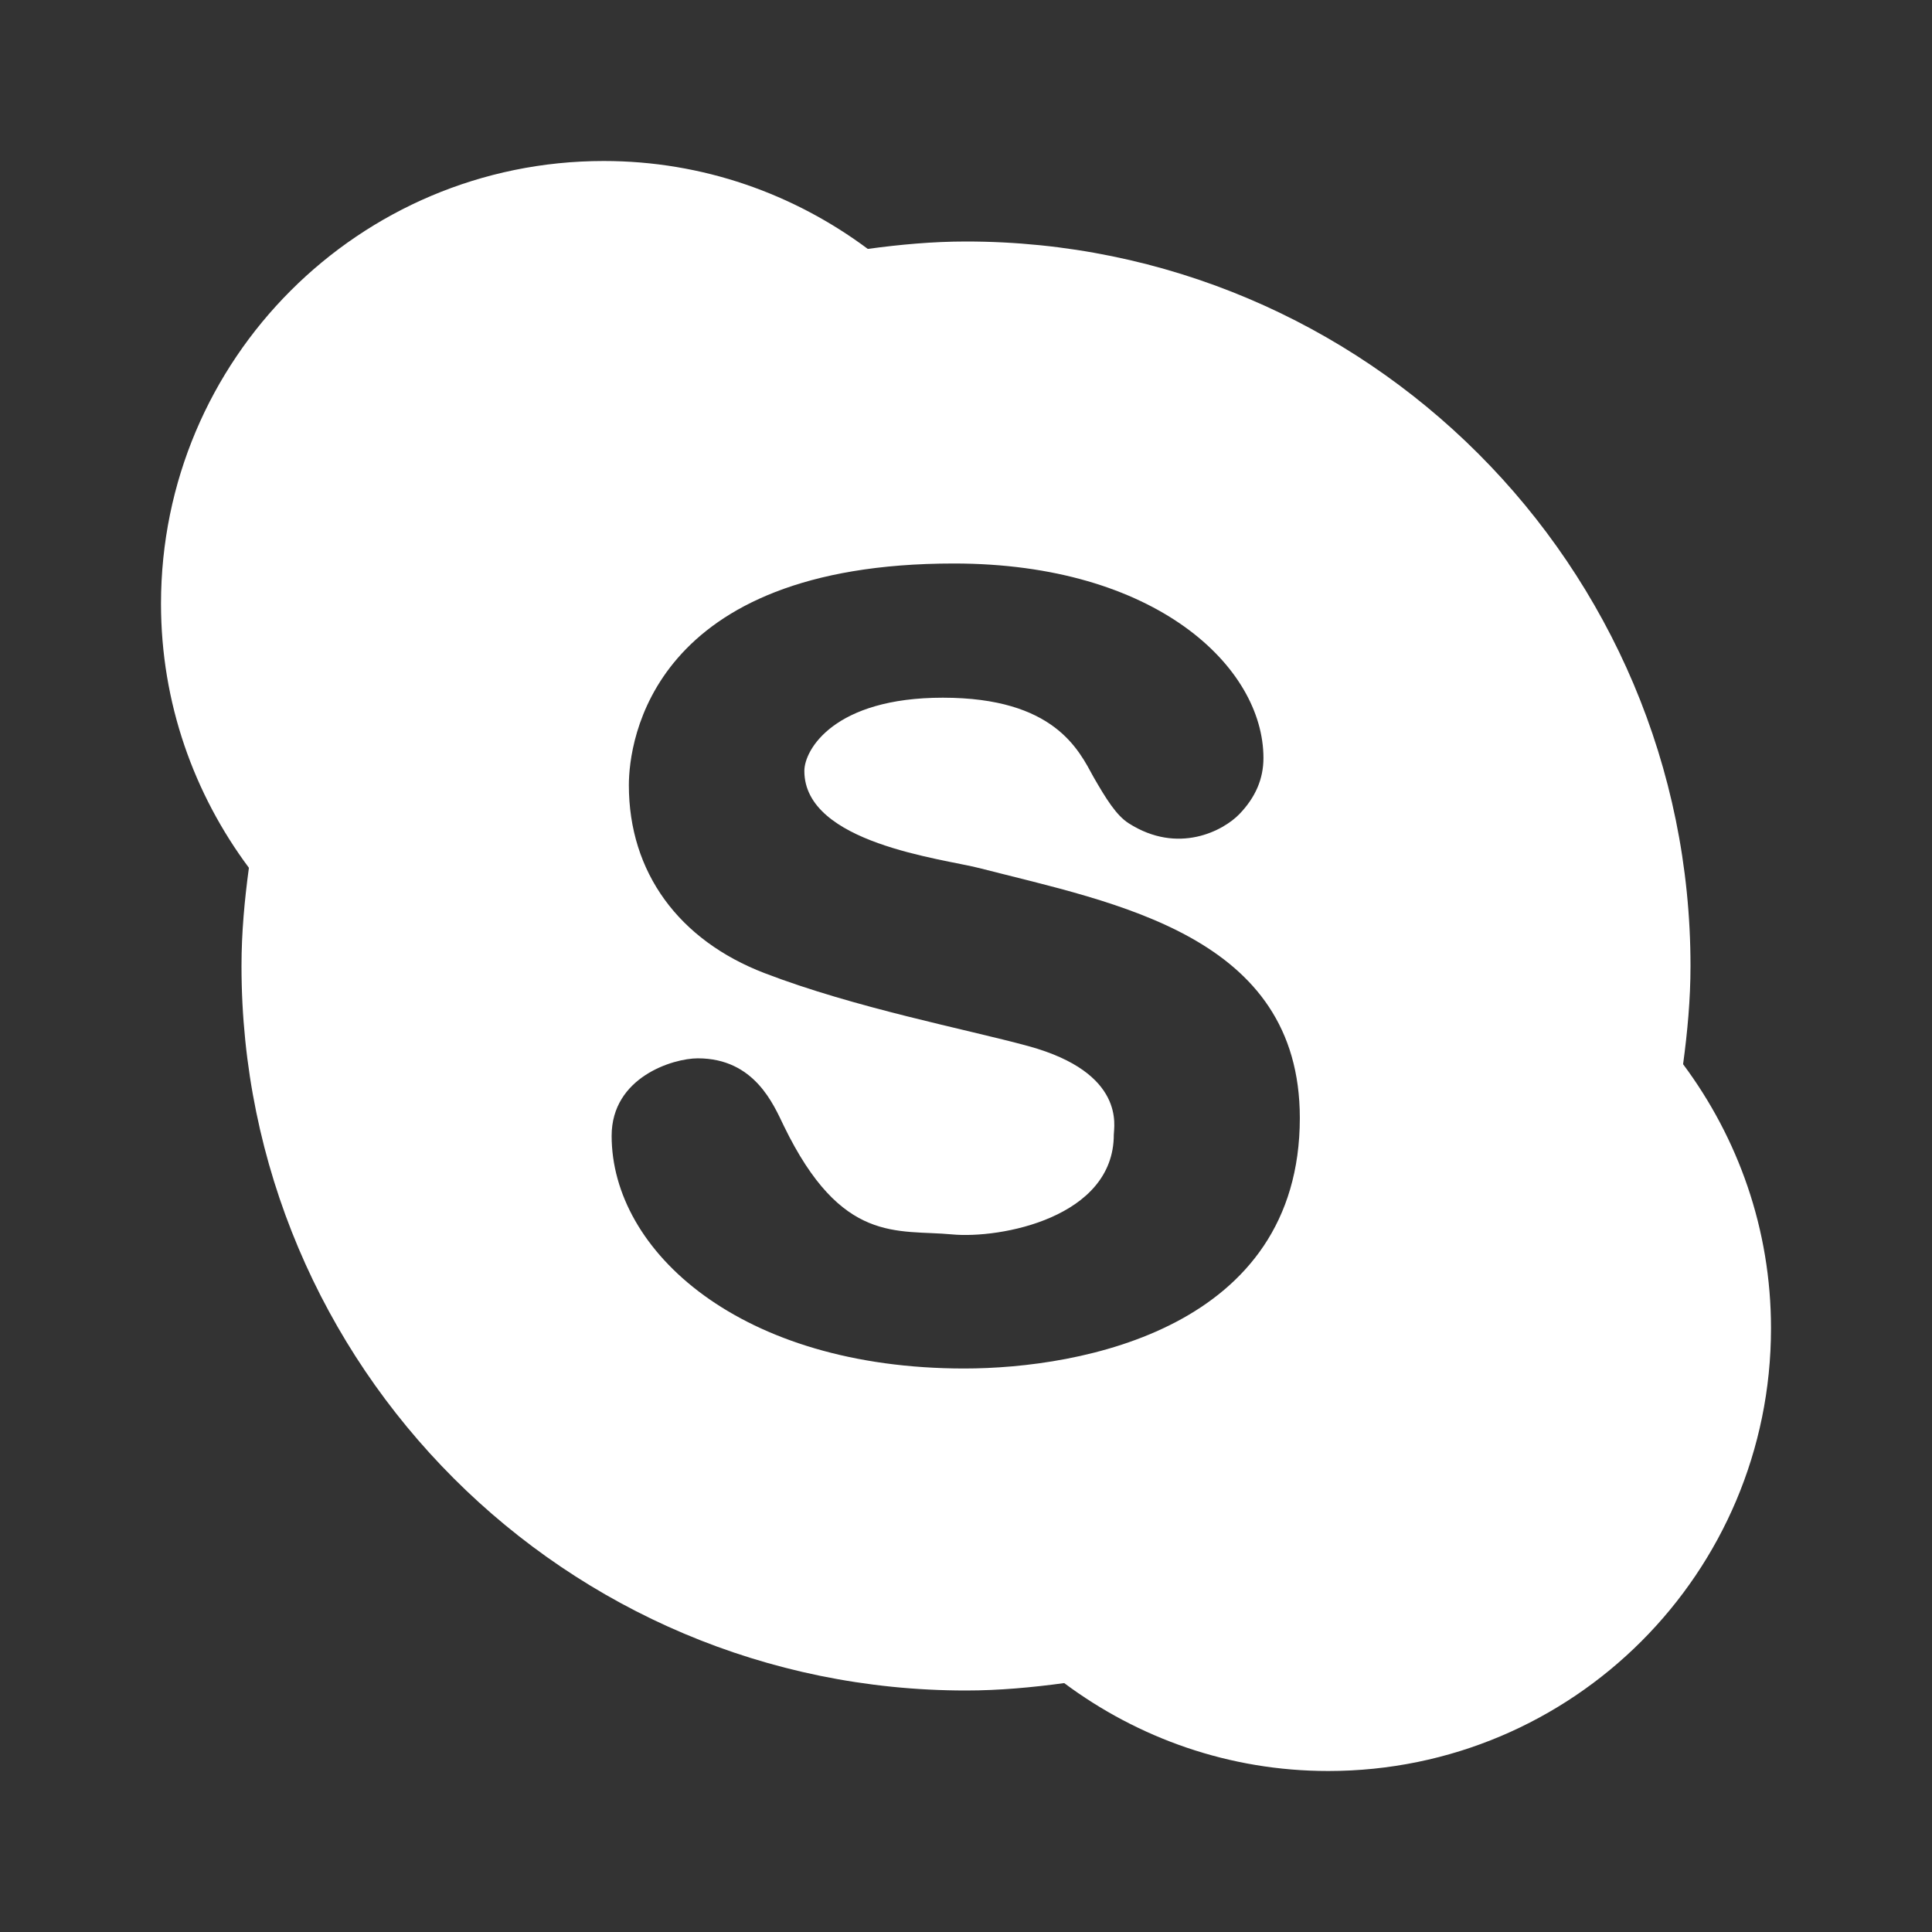 <?xml version="1.0"?><svg fill="#ffffff" xmlns="http://www.w3.org/2000/svg"  viewBox="0 0 24 24" width="48px" height="48px"><rect x="0" y="0" width="24" height="24" fill="#333333" stroke="none"/>    <path d="M20.908,13.22C20.962,12.82,21,12.415,21,12c0-4.971-4.029-9-9-9c-0.415,0-0.82,0.038-1.22,0.092 C9.863,2.409,8.731,2,7.5,2C4.462,2,2,4.462,2,7.5c0,1.231,0.409,2.363,1.092,3.28C3.038,11.18,3,11.585,3,12c0,4.971,4.029,9,9,9 c0.415,0,0.82-0.038,1.22-0.092C14.137,21.591,15.269,22,16.5,22c3.038,0,5.5-2.462,5.5-5.5C22,15.269,21.591,14.137,20.908,13.22z M11.979,17c-2.782,0-4.381-1.458-4.381-2.89c0-0.73,0.764-0.963,1.07-0.963c0.707,0,0.942,0.577,1.07,0.841 c0.717,1.476,1.407,1.282,2.087,1.346c0.601,0.057,2.011-0.208,2.011-1.238c0-0.098,0.155-0.768-1.062-1.101 c-0.778-0.212-2.149-0.473-3.278-0.907c-1.062-0.408-1.684-1.25-1.684-2.334C7.812,9.209,8.089,7,11.849,7 c2.508,0,3.846,1.285,3.846,2.416c0,0.26-0.099,0.489-0.298,0.696s-0.761,0.508-1.376,0.115c-0.155-0.099-0.282-0.306-0.436-0.573 c-0.184-0.337-0.486-0.987-1.873-0.987c-1.347,0-1.72,0.643-1.72,0.91c0,0.9,1.718,1.089,2.179,1.208 c1.684,0.434,3.976,0.833,3.976,3.104C16.145,16.497,13.433,17,11.979,17z"/></svg>